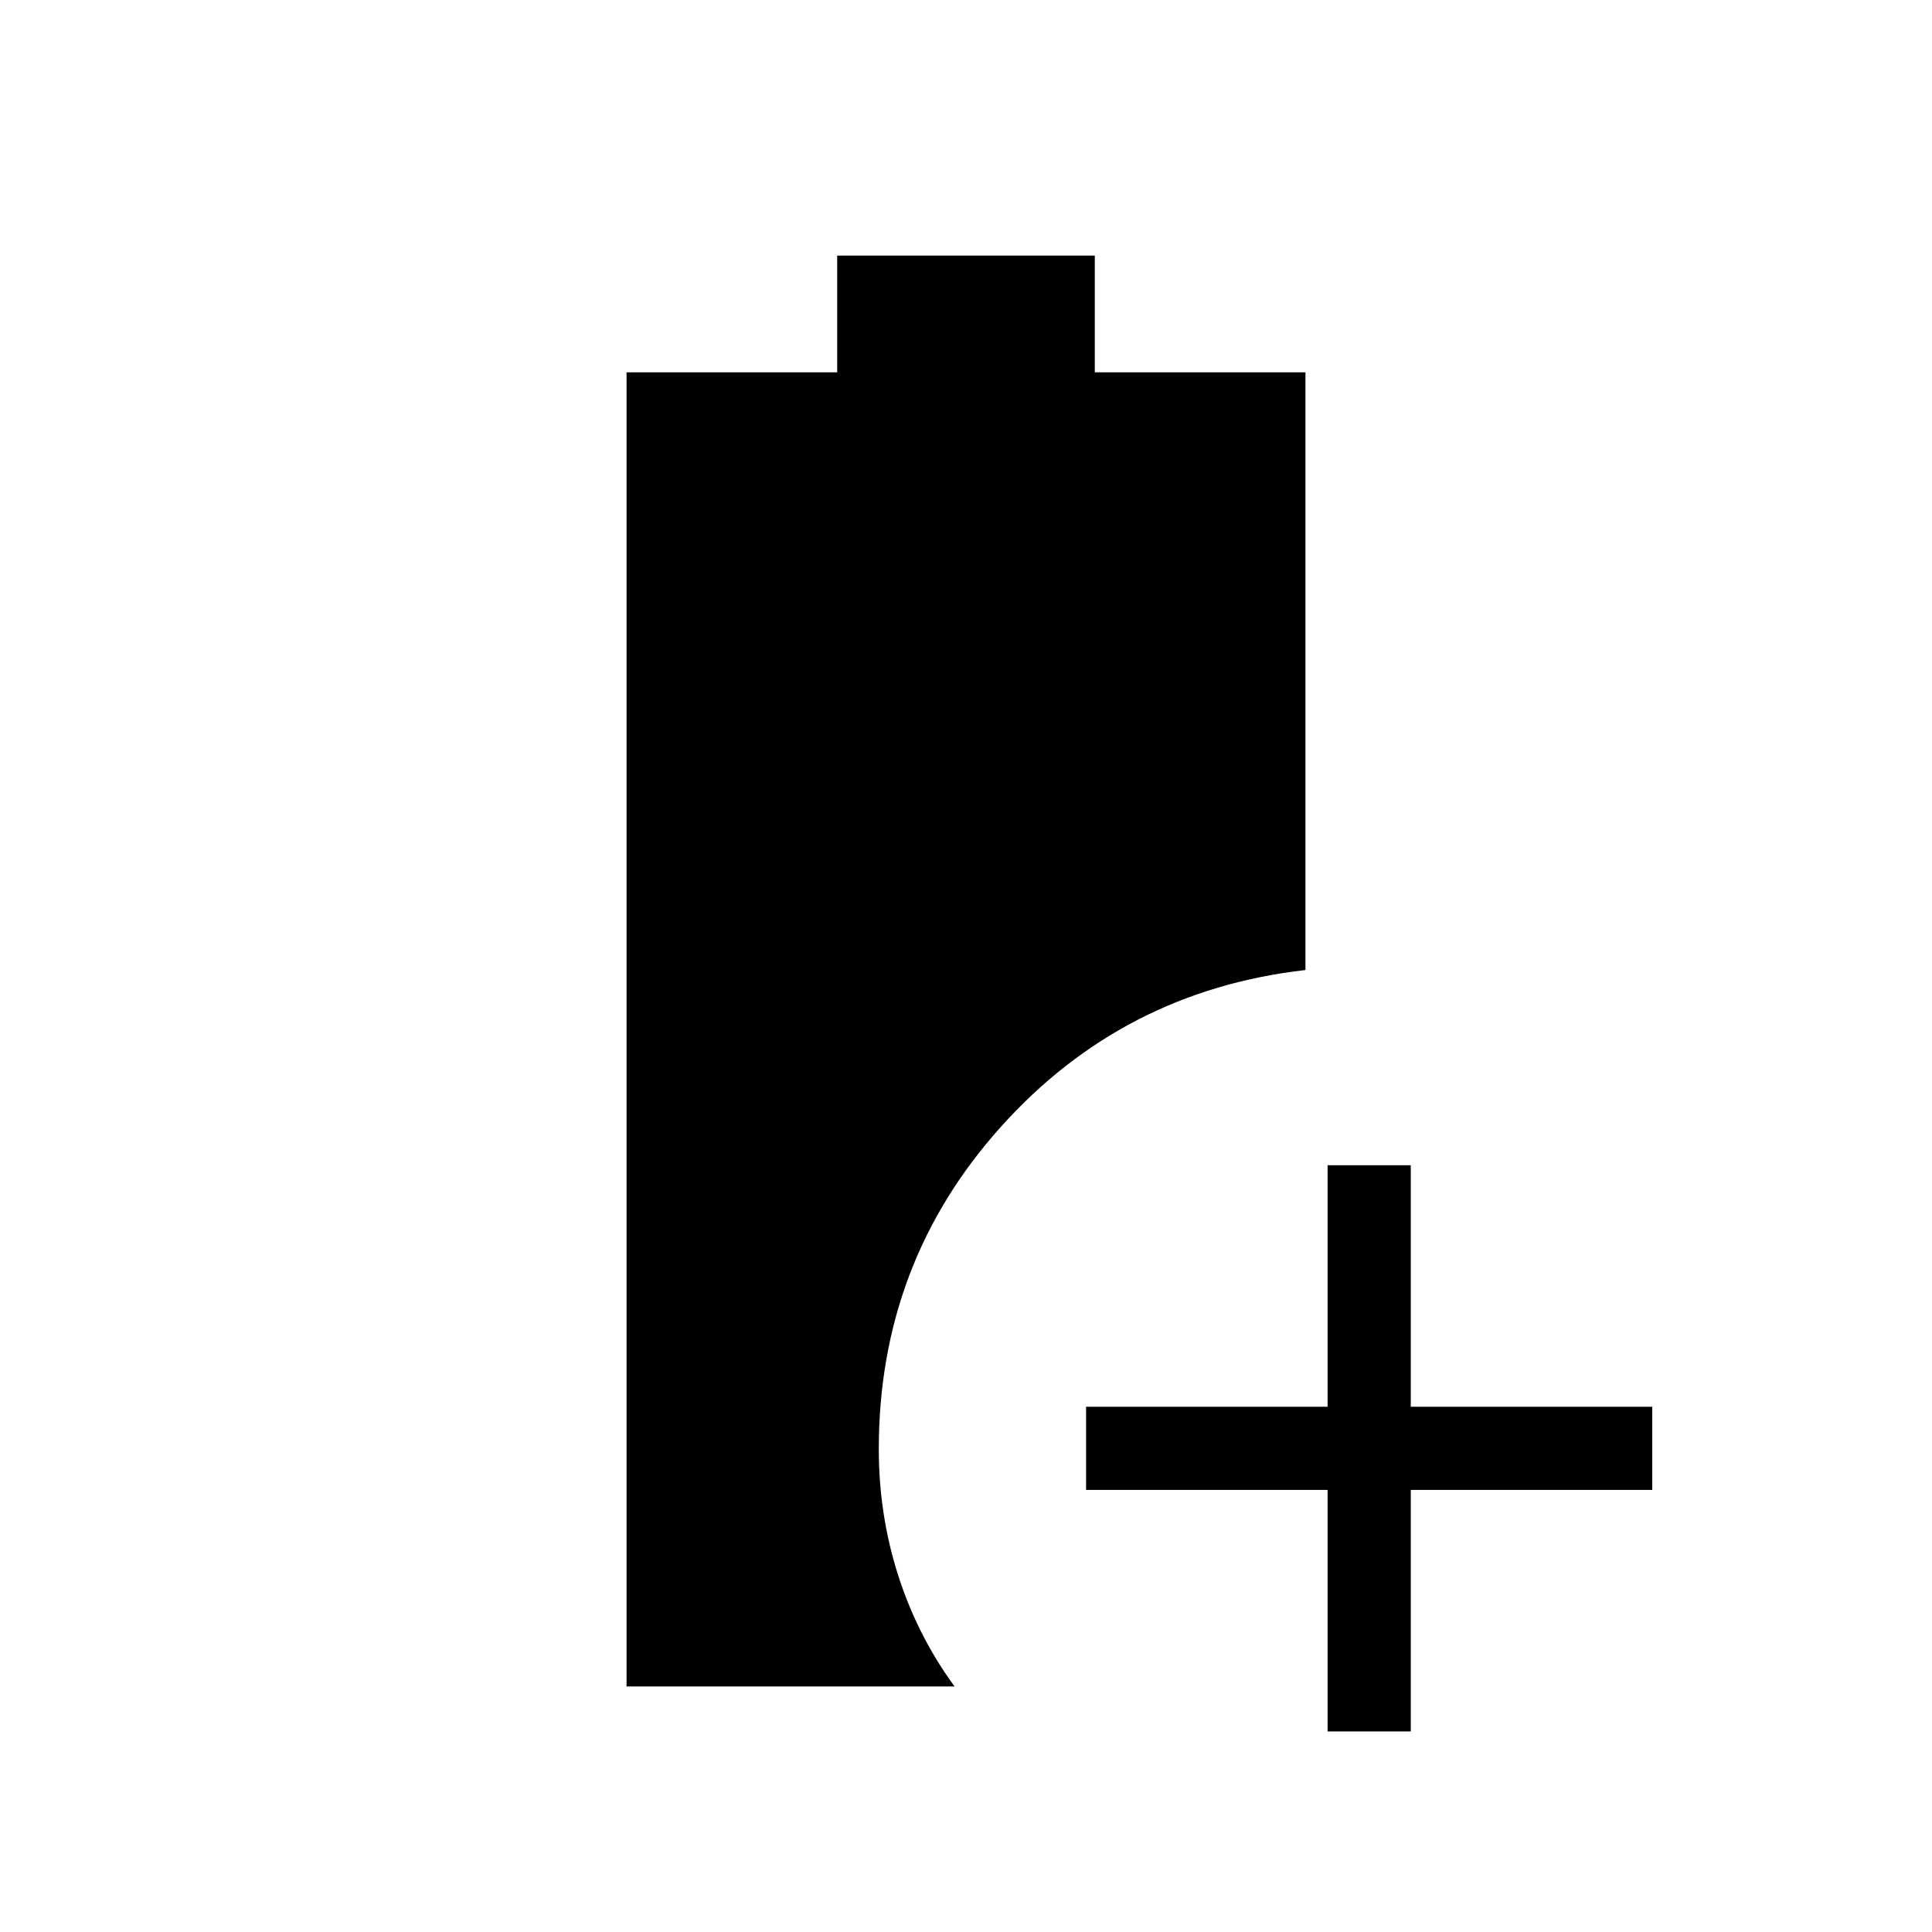 <svg xmlns="http://www.w3.org/2000/svg" height="40" viewBox="0 96 960 960" width="40"><path d="M659.667 956.333v-120h-120V795h120V675H701v120h120v41.333H701v120h-41.333ZM311.334 934V281H416v-58h128v58h104.666v297Q558 588.334 497.334 655.917 436.667 723.5 436.667 816q0 32.782 9.667 62.891Q456 909 474.334 934h-163Z"/></svg>